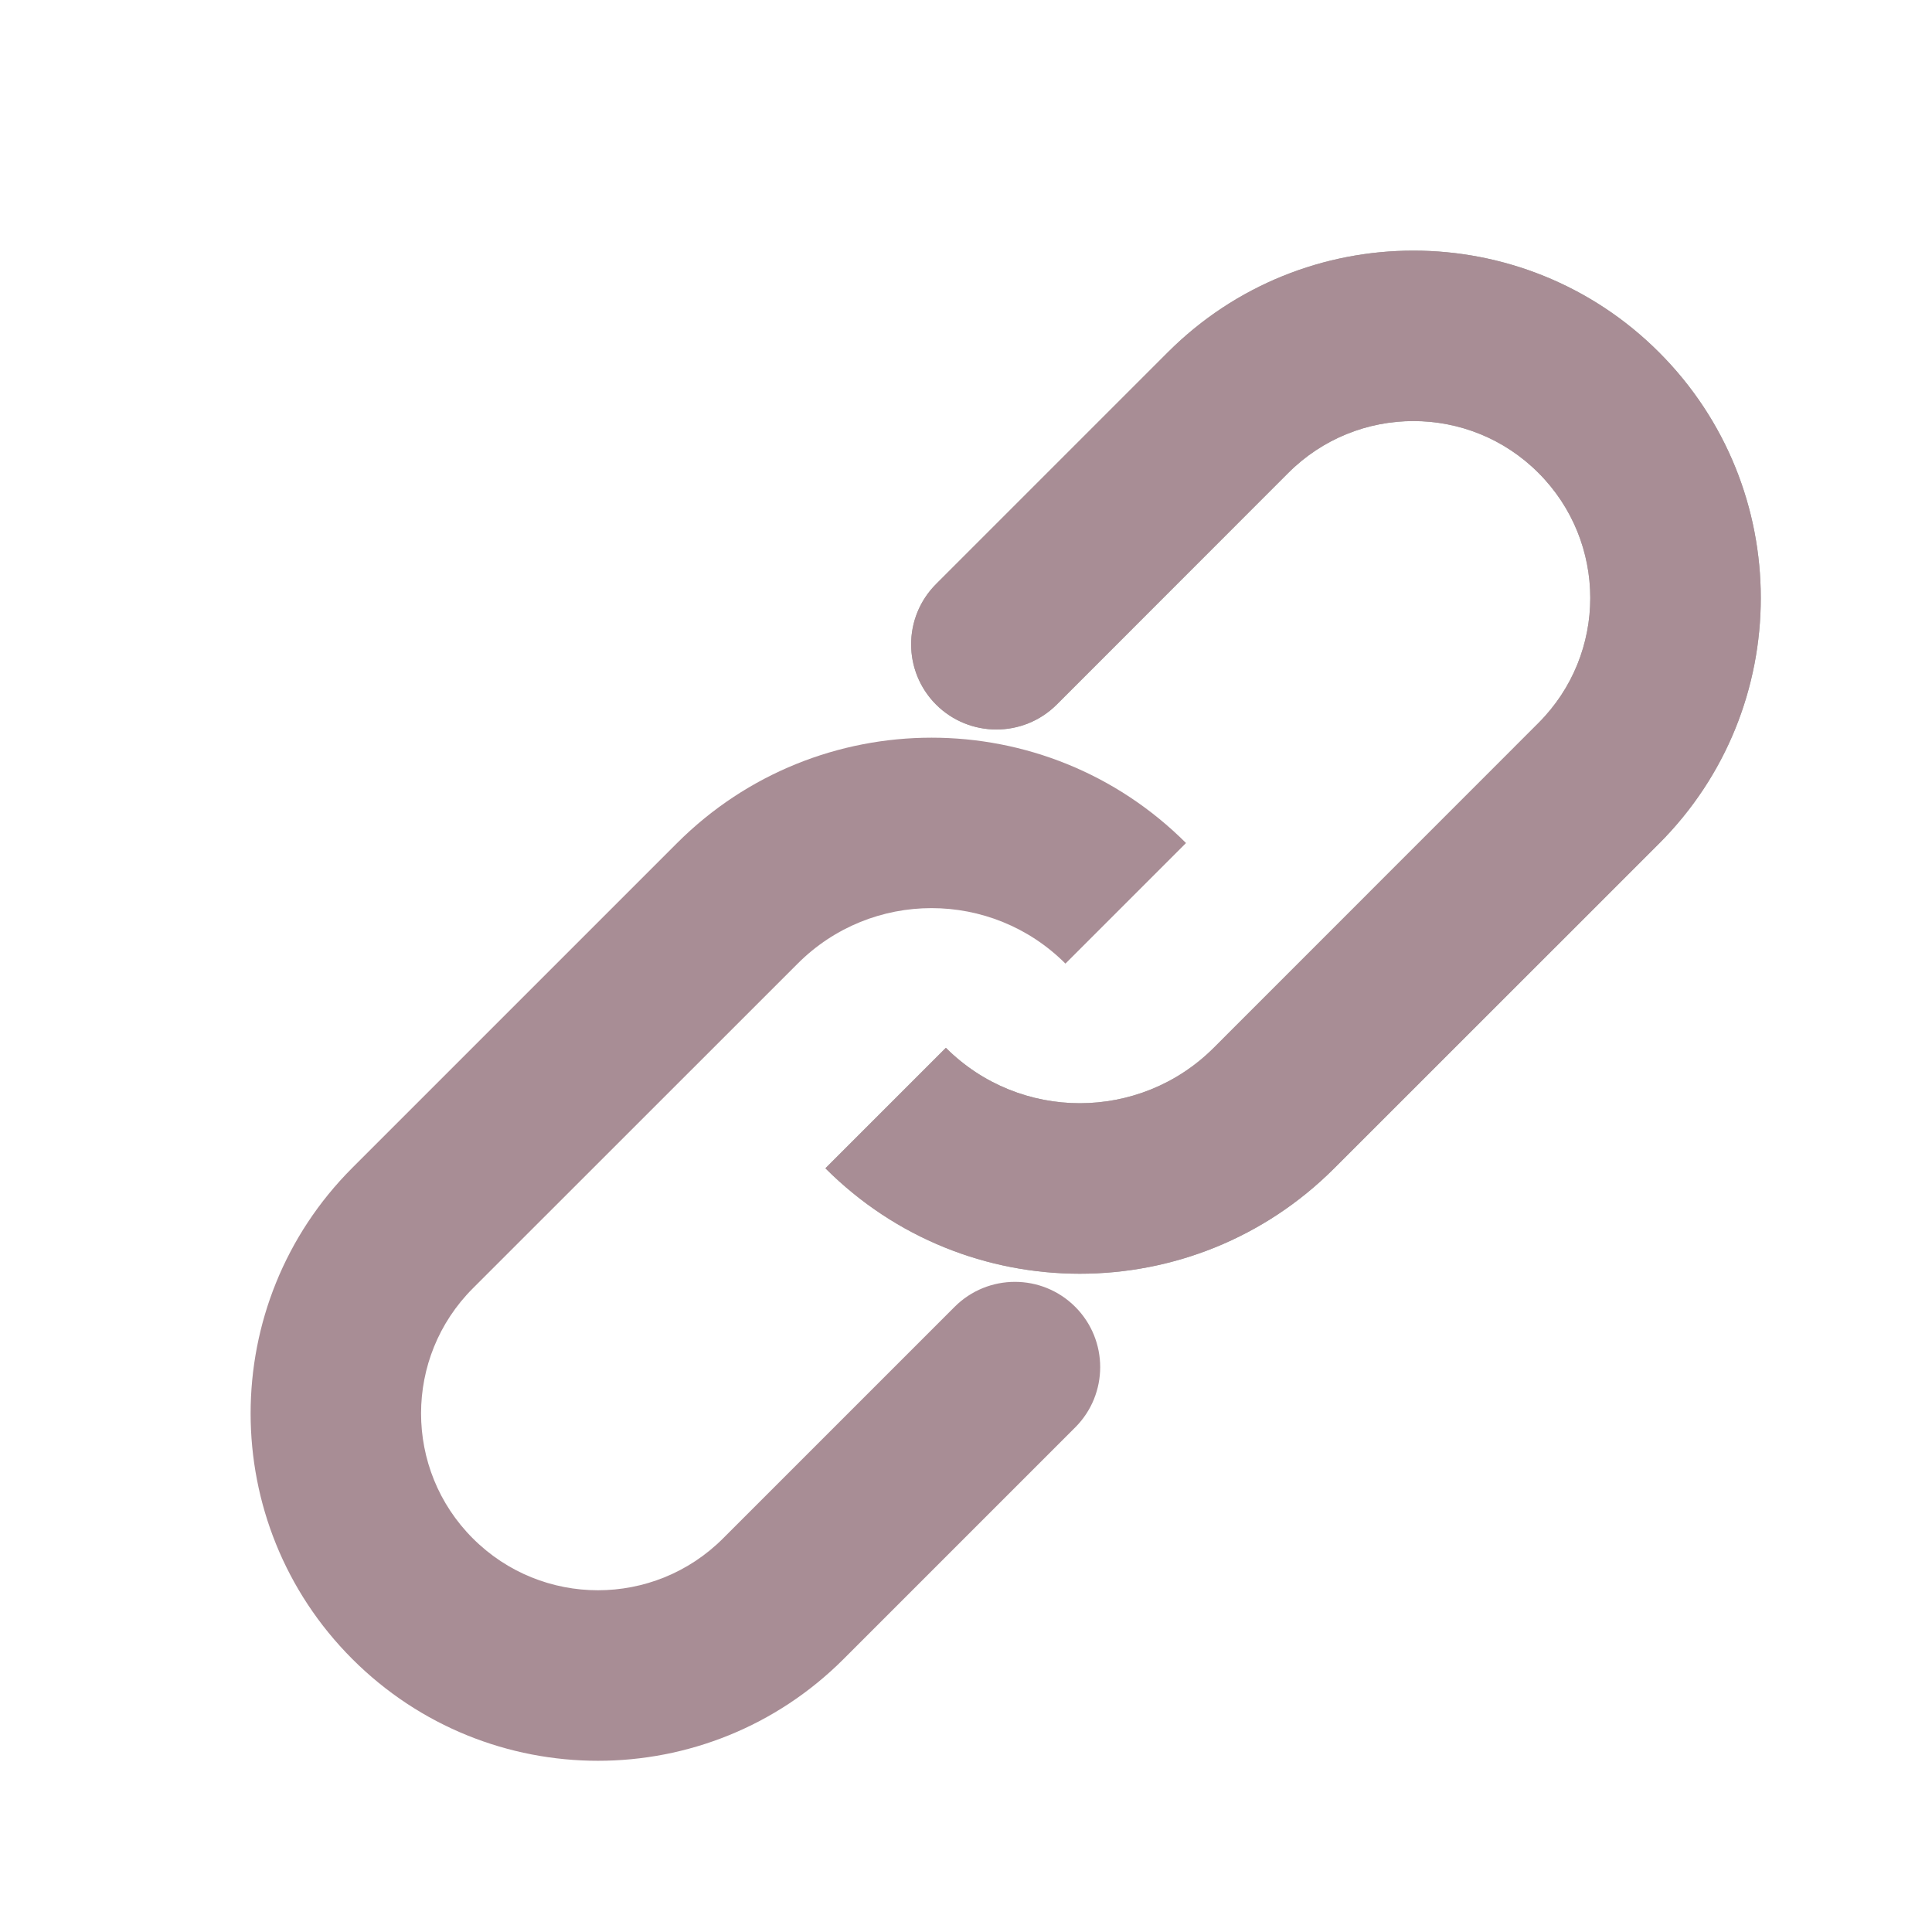 <svg width="17" height="17" viewBox="0 0 17 17" fill="none" xmlns="http://www.w3.org/2000/svg">
<path d="M9.461 12.56C9.754 12.267 9.754 11.792 9.461 11.499C9.168 11.206 8.693 11.206 8.4 11.499L9.461 12.56ZM4.161 11.336L7.019 8.479L5.958 7.418L3.1 10.276L4.161 11.336ZM8.4 11.499L6.362 13.537L7.423 14.598L9.461 12.56L8.4 11.499ZM3.1 14.598C4.294 15.792 6.229 15.792 7.423 14.598L6.362 13.537C5.754 14.145 4.769 14.145 4.161 13.537L3.1 14.598ZM7.019 8.479C7.669 7.828 8.724 7.828 9.375 8.479L10.436 7.418C9.199 6.182 7.195 6.182 5.958 7.418L7.019 8.479ZM3.1 10.276C1.907 11.469 1.907 13.405 3.1 14.598L4.161 13.537C3.553 12.93 3.553 11.944 4.161 11.336L3.1 10.276Z" fill="#A88D95"/>
<path d="M8.237 5.139C7.944 5.432 7.944 5.907 8.237 6.2C8.53 6.492 9.005 6.492 9.298 6.2L8.237 5.139ZM13.537 6.362L10.68 9.22L11.74 10.28L14.598 7.423L13.537 6.362ZM9.298 6.2L11.336 4.161L10.276 3.1L8.237 5.139L9.298 6.2ZM14.598 3.1C13.405 1.907 11.469 1.907 10.276 3.1L11.336 4.161C11.944 3.553 12.93 3.553 13.537 4.161L14.598 3.1ZM10.68 9.22C10.029 9.87 8.974 9.87 8.323 9.22L7.263 10.28C8.499 11.517 10.504 11.517 11.74 10.28L10.68 9.22ZM14.598 7.423C15.792 6.229 15.792 4.294 14.598 3.1L13.537 4.161C14.145 4.769 14.145 5.754 13.537 6.362L14.598 7.423Z" fill="#465347" fill-opacity="0.5"/>
<path d="M8.237 5.139C7.944 5.432 7.944 5.907 8.237 6.2C8.53 6.492 9.005 6.492 9.298 6.2L8.237 5.139ZM13.537 6.362L10.68 9.22L11.74 10.28L14.598 7.423L13.537 6.362ZM9.298 6.2L11.336 4.161L10.276 3.1L8.237 5.139L9.298 6.2ZM14.598 3.1C13.405 1.907 11.469 1.907 10.276 3.1L11.336 4.161C11.944 3.553 12.93 3.553 13.537 4.161L14.598 3.1ZM10.68 9.22C10.029 9.87 8.974 9.87 8.323 9.22L7.263 10.28C8.499 11.517 10.504 11.517 11.74 10.28L10.68 9.22ZM14.598 7.423C15.792 6.229 15.792 4.294 14.598 3.1L13.537 4.161C14.145 4.769 14.145 5.754 13.537 6.362L14.598 7.423Z" fill="#A88D95"/>
</svg>
